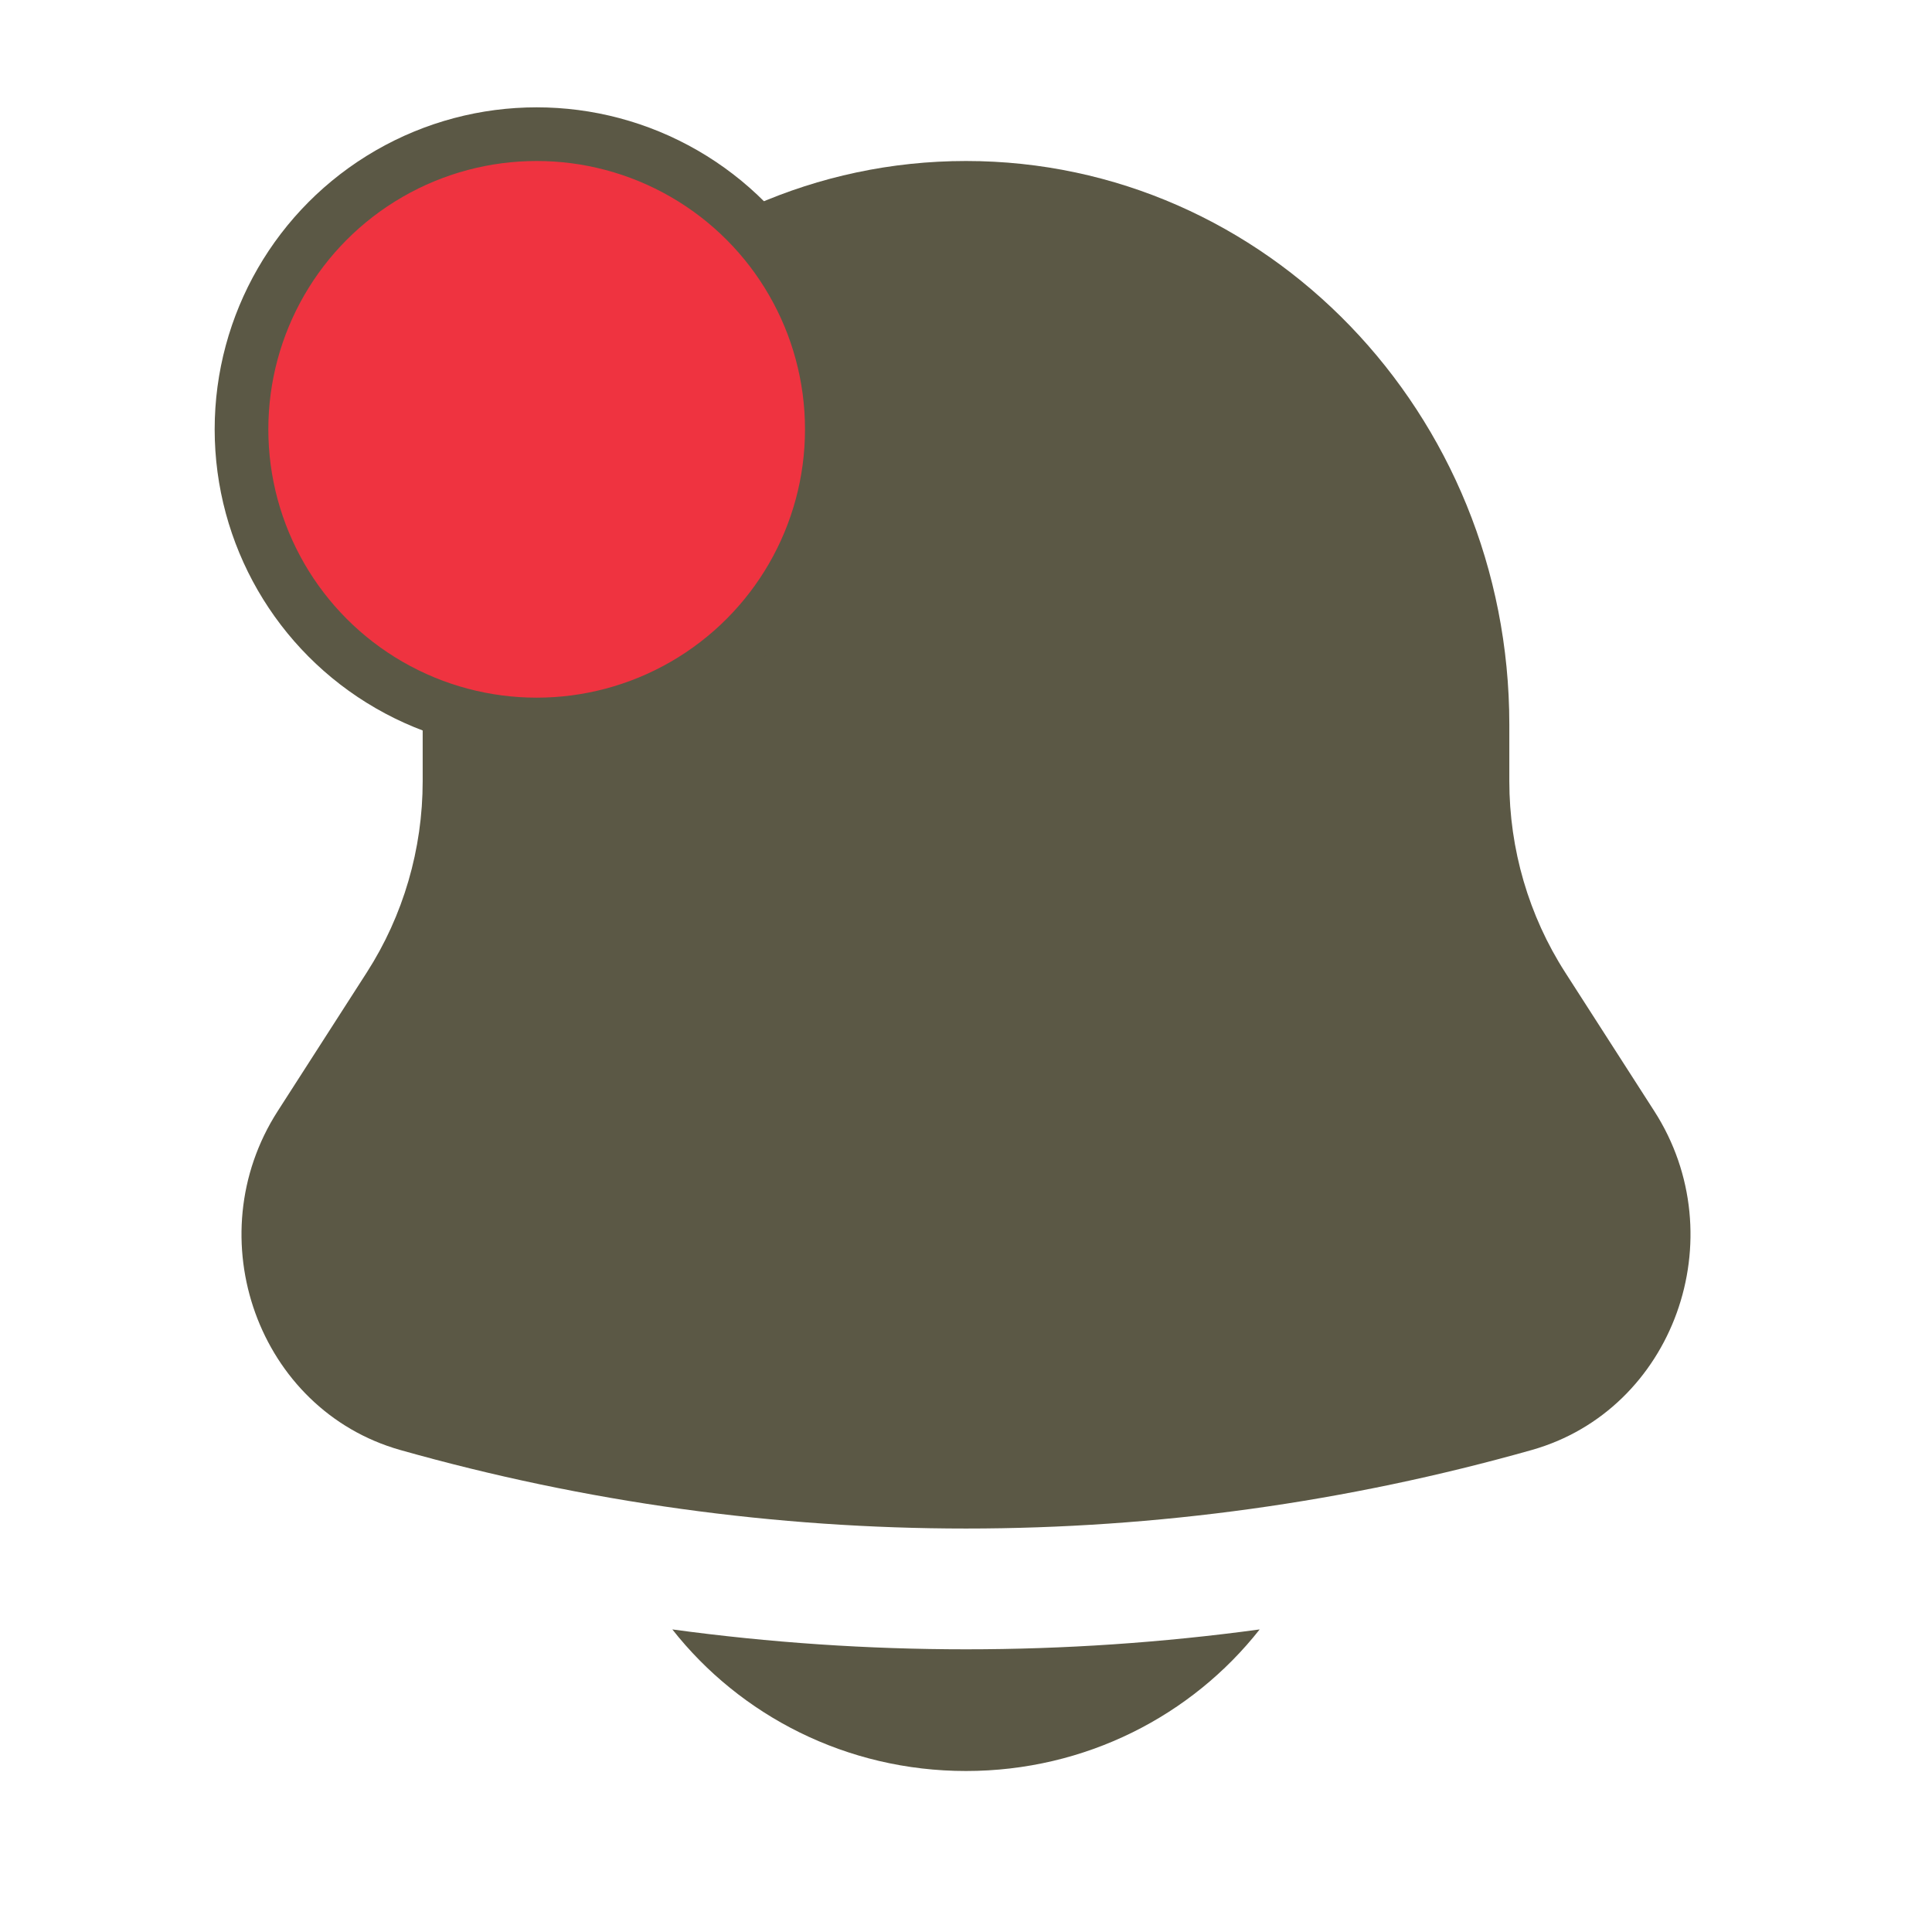<svg width="18" height="18" viewBox="0 0 18 18" fill="none" xmlns="http://www.w3.org/2000/svg">
<g id="Bold / Notifications / Bell ">
<g id="Vector">
<path d="M6.264 15.181C6.895 15.983 7.886 16.5 9 16.5C10.114 16.5 11.105 15.983 11.736 15.181C9.92 15.428 8.08 15.428 6.264 15.181Z" fill="#5B5845"/>
<path d="M14.062 6.75V7.278C14.062 7.912 14.243 8.531 14.582 9.059L15.412 10.351C16.171 11.531 15.592 13.135 14.272 13.509C10.82 14.485 7.18 14.485 3.728 13.509C2.408 13.135 1.829 11.531 2.588 10.351L3.418 9.059C3.757 8.531 3.938 7.912 3.938 7.278V6.75C3.938 3.85 6.204 1.5 9 1.5C11.796 1.5 14.062 3.85 14.062 6.75Z" fill="#5B5845"/>
</g>
<circle id="Ellipse 2" cx="5" cy="4" r="2.75" fill="#EF3340" stroke="#5B5845" stroke-width="0.5"/>
</g>
</svg>
